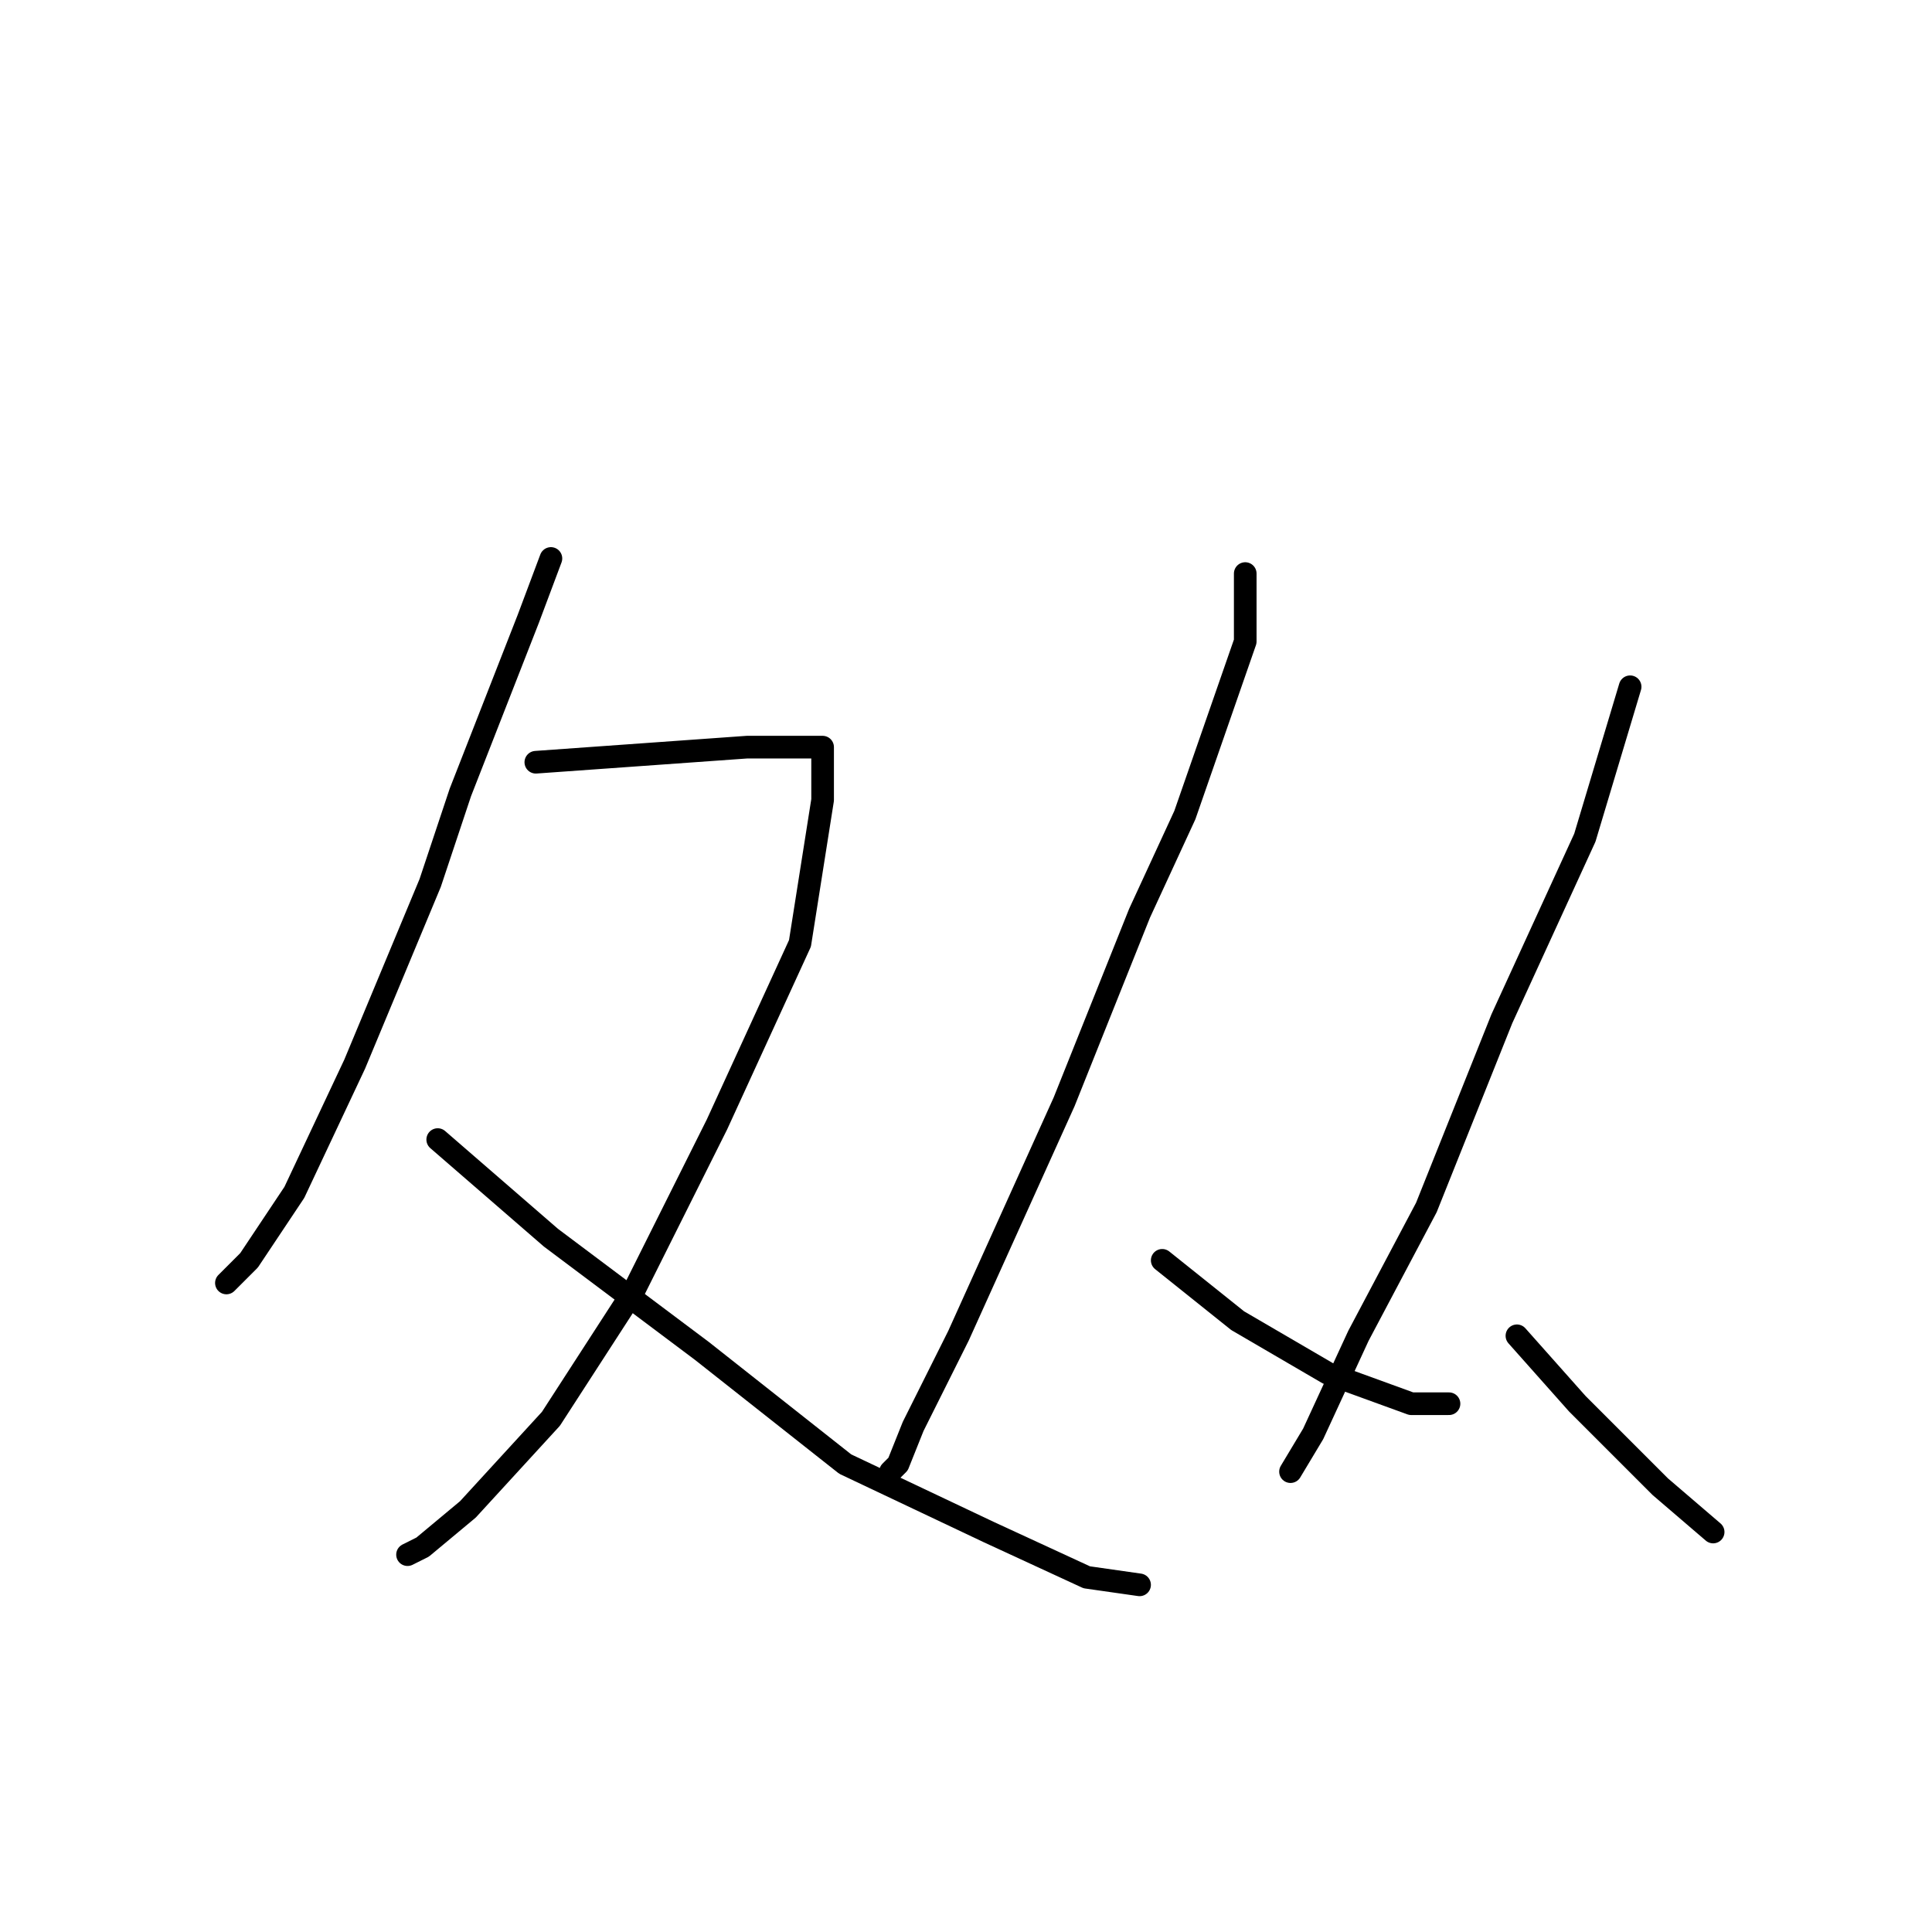 <?xml version="1.0" standalone="no"?>
    <svg width="256" height="256" xmlns="http://www.w3.org/2000/svg" version="1.1">
    <polyline stroke="black" stroke-width="3" stroke-linecap="round" fill="transparent" stroke-linejoin="round" points="73 74 70 82 61 105 57 117 47 141 39 158 33 167 30 170 30 170 " />
        <polyline stroke="black" stroke-width="3" stroke-linecap="round" fill="transparent" stroke-linejoin="round" points="71 101 85 100 99 99 107 99 109 99 109 106 106 125 95 149 84 171 73 188 62 200 56 205 54 206 54 206 " />
        <polyline stroke="black" stroke-width="3" stroke-linecap="round" fill="transparent" stroke-linejoin="round" points="58 151 73 164 93 179 112 194 131 203 144 209 151 210 151 210 " />
        <polyline stroke="black" stroke-width="3" stroke-linecap="round" fill="transparent" stroke-linejoin="round" points="165 76 165 85 157 108 151 121 141 146 127 177 121 189 119 194 118 195 118 195 " />
        <polyline stroke="black" stroke-width="3" stroke-linecap="round" fill="transparent" stroke-linejoin="round" points="154 167 164 175 176 182 187 186 192 186 192 186 " />
        <polyline stroke="black" stroke-width="3" stroke-linecap="round" fill="transparent" stroke-linejoin="round" points="216 91 210 111 199 135 189 160 180 177 174 190 171 195 171 195 " />
        <polyline stroke="black" stroke-width="3" stroke-linecap="round" fill="transparent" stroke-linejoin="round" points="201 177 209 186 220 197 227 203 227 203 " />
        </svg>